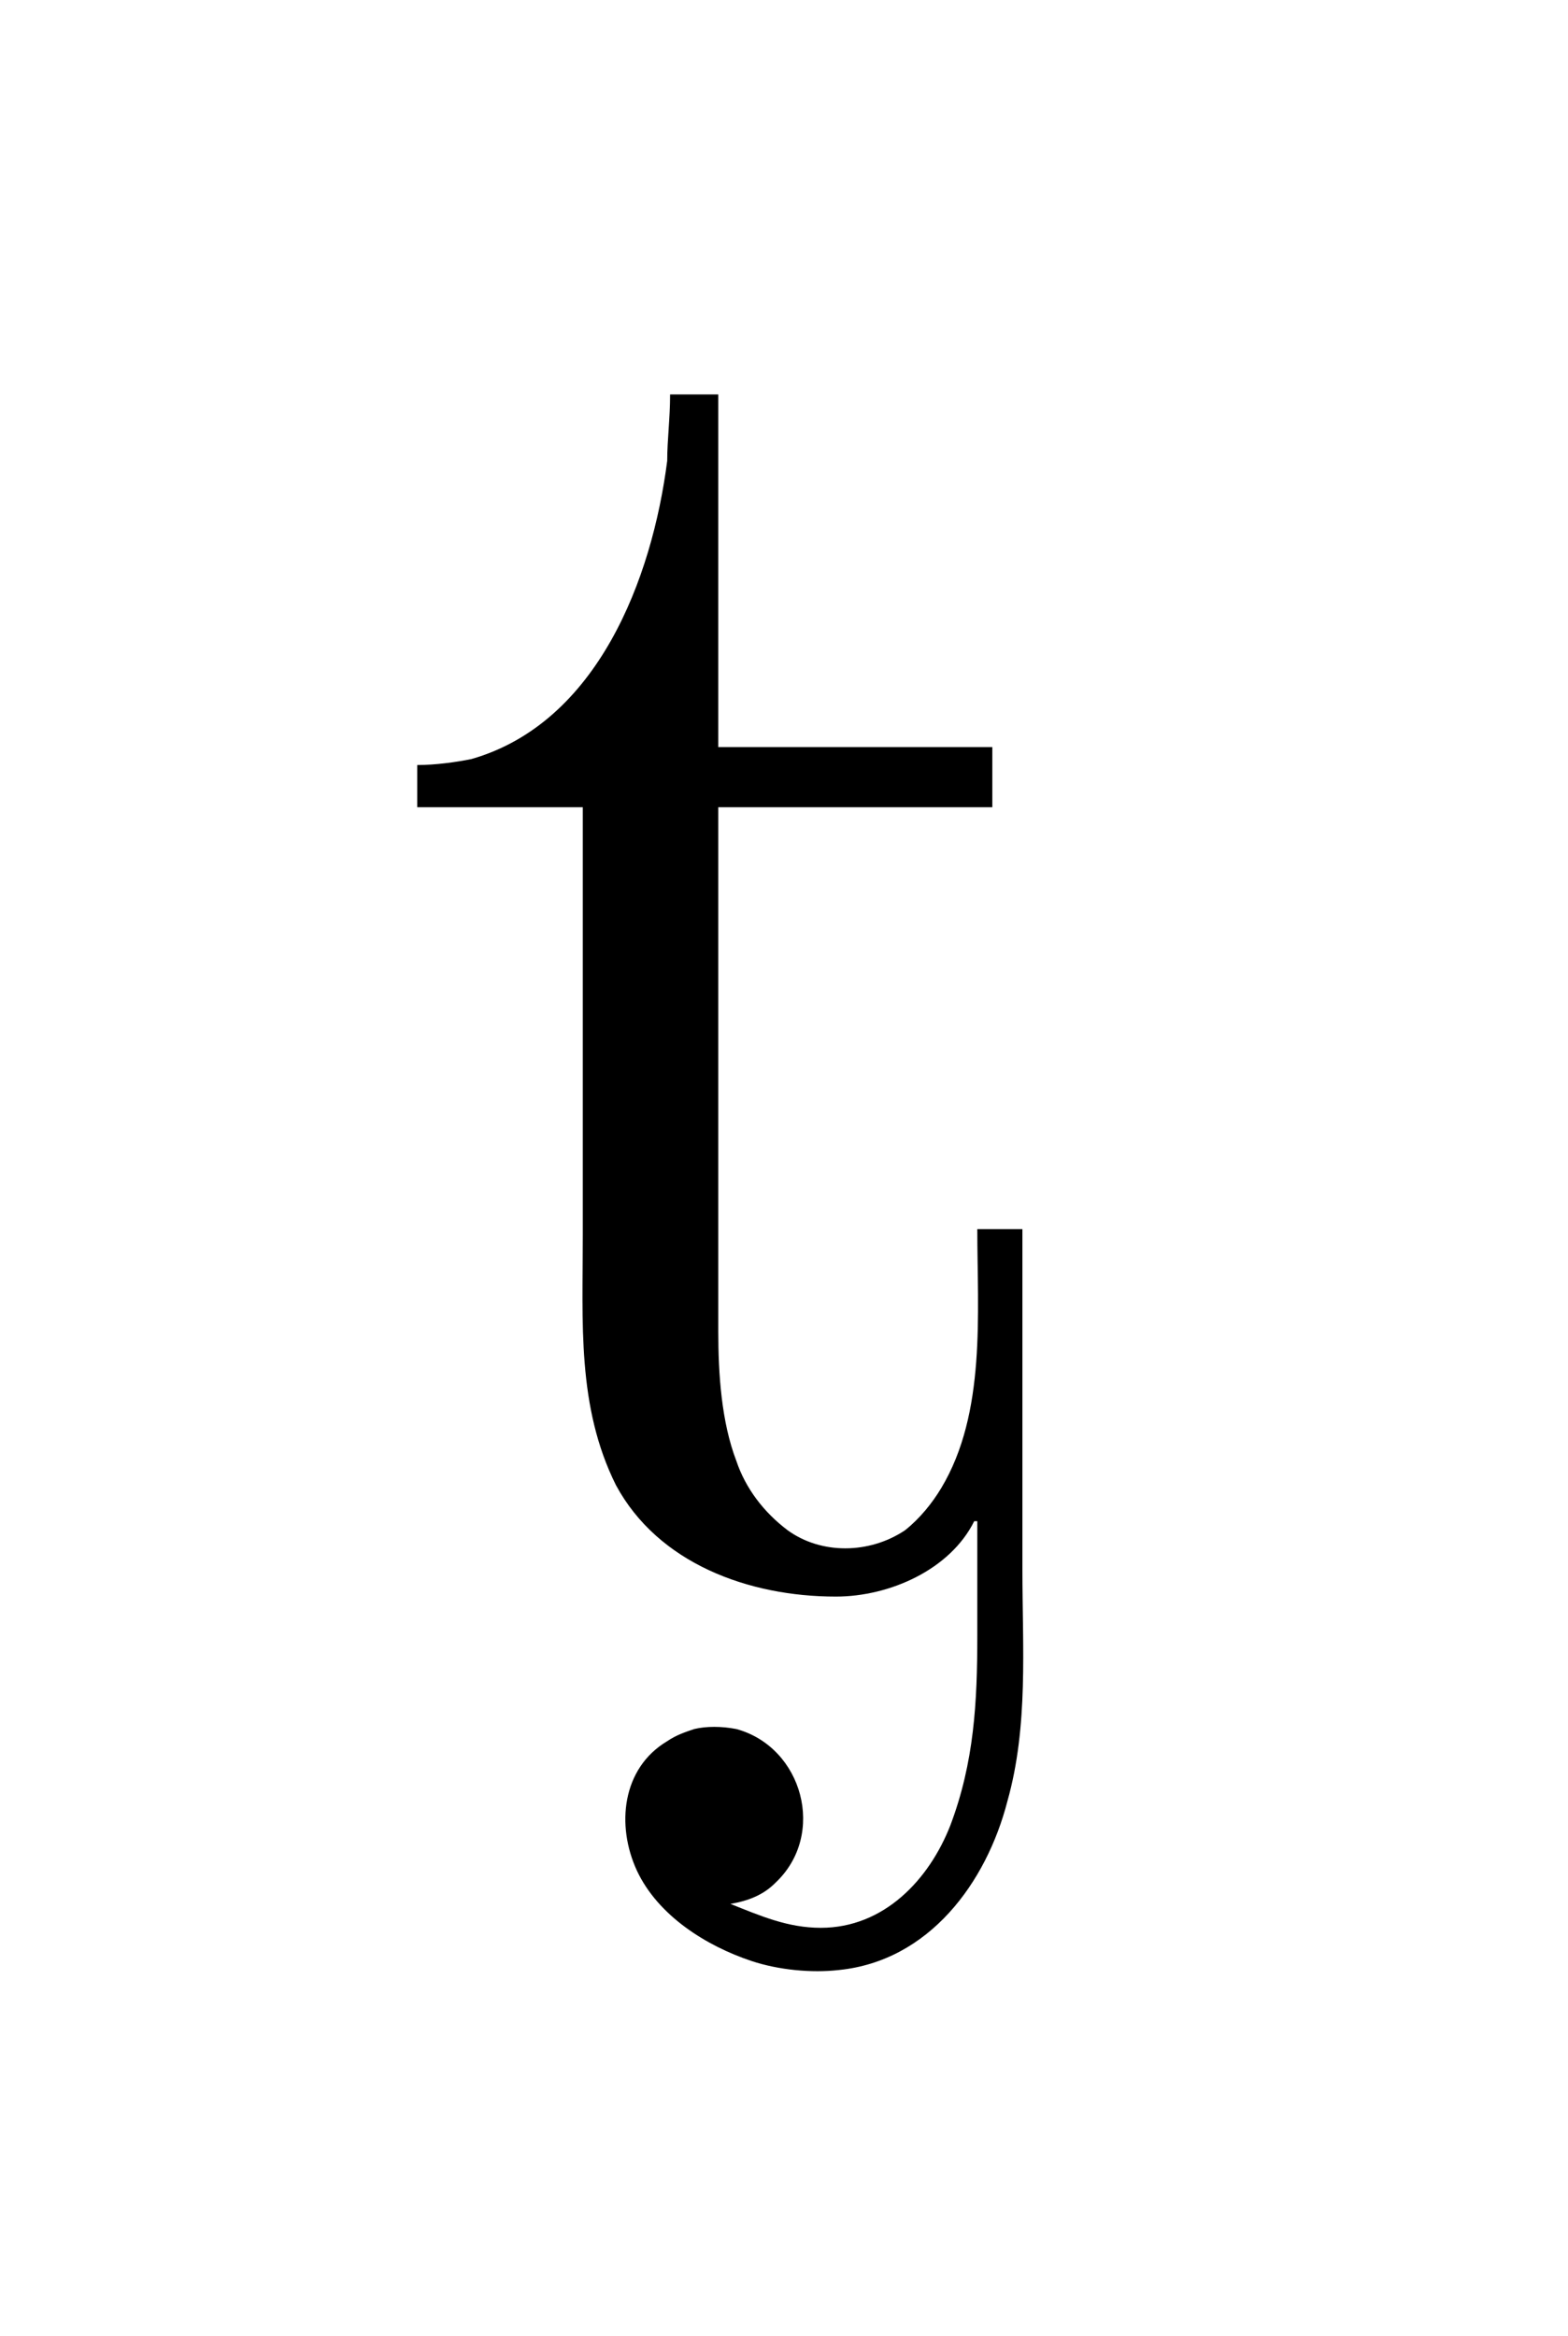 <?xml version="1.0" encoding="UTF-8"?>
<svg xmlns="http://www.w3.org/2000/svg" xmlns:xlink="http://www.w3.org/1999/xlink" width="8.136pt" height="12.117pt" viewBox="0 0 8.136 12.117" version="1.1">
<defs>
<g>
<symbol overflow="visible" id="glyph0-0">
<path style="stroke:none;" d=""/>
</symbol>
<symbol overflow="visible" id="glyph0-1">
<path style="stroke:none;" d="M 1.484 -6.141 C 1.484 -6.016 1.469 -5.906 1.469 -5.797 C 1.391 -5.188 1.109 -4.438 0.453 -4.25 C 0.375 -4.234 0.266 -4.219 0.172 -4.219 L 0.172 -4 L 1.031 -4 L 1.031 -1.781 C 1.031 -1.328 1 -0.891 1.203 -0.484 C 1.422 -0.078 1.891 0.094 2.344 0.094 C 2.625 0.094 2.938 -0.047 3.062 -0.297 L 3.078 -0.297 L 3.078 0.297 C 3.078 0.641 3.062 0.953 2.938 1.281 C 2.828 1.562 2.594 1.812 2.266 1.812 C 2.094 1.812 1.953 1.75 1.797 1.688 C 1.891 1.672 1.969 1.641 2.031 1.578 C 2.297 1.328 2.172 0.875 1.828 0.781 C 1.75 0.766 1.672 0.766 1.609 0.781 C 1.562 0.797 1.516 0.812 1.469 0.844 C 1.234 0.984 1.203 1.281 1.312 1.516 C 1.422 1.75 1.672 1.906 1.906 1.984 C 2.047 2.031 2.219 2.047 2.359 2.031 C 2.828 1.984 3.125 1.578 3.234 1.156 C 3.344 0.766 3.312 0.359 3.312 -0.047 L 3.312 -1.812 L 3.078 -1.812 C 3.078 -1.375 3.125 -0.859 2.891 -0.469 C 2.844 -0.391 2.781 -0.312 2.703 -0.25 C 2.516 -0.125 2.266 -0.125 2.094 -0.25 C 1.969 -0.344 1.875 -0.469 1.828 -0.609 C 1.75 -0.812 1.734 -1.062 1.734 -1.281 L 1.734 -4 L 3.156 -4 L 3.156 -4.312 L 1.734 -4.312 L 1.734 -6.141 Z "/>
</symbol>
</g>
</defs>
<g id="surface1">
<g style="fill:rgb(0%,0%,0%);fill-opacity:1;">
  <use xlink:href="#glyph0-1" x="1.993" y="8.187"/>
</g>
</g>
</svg>
